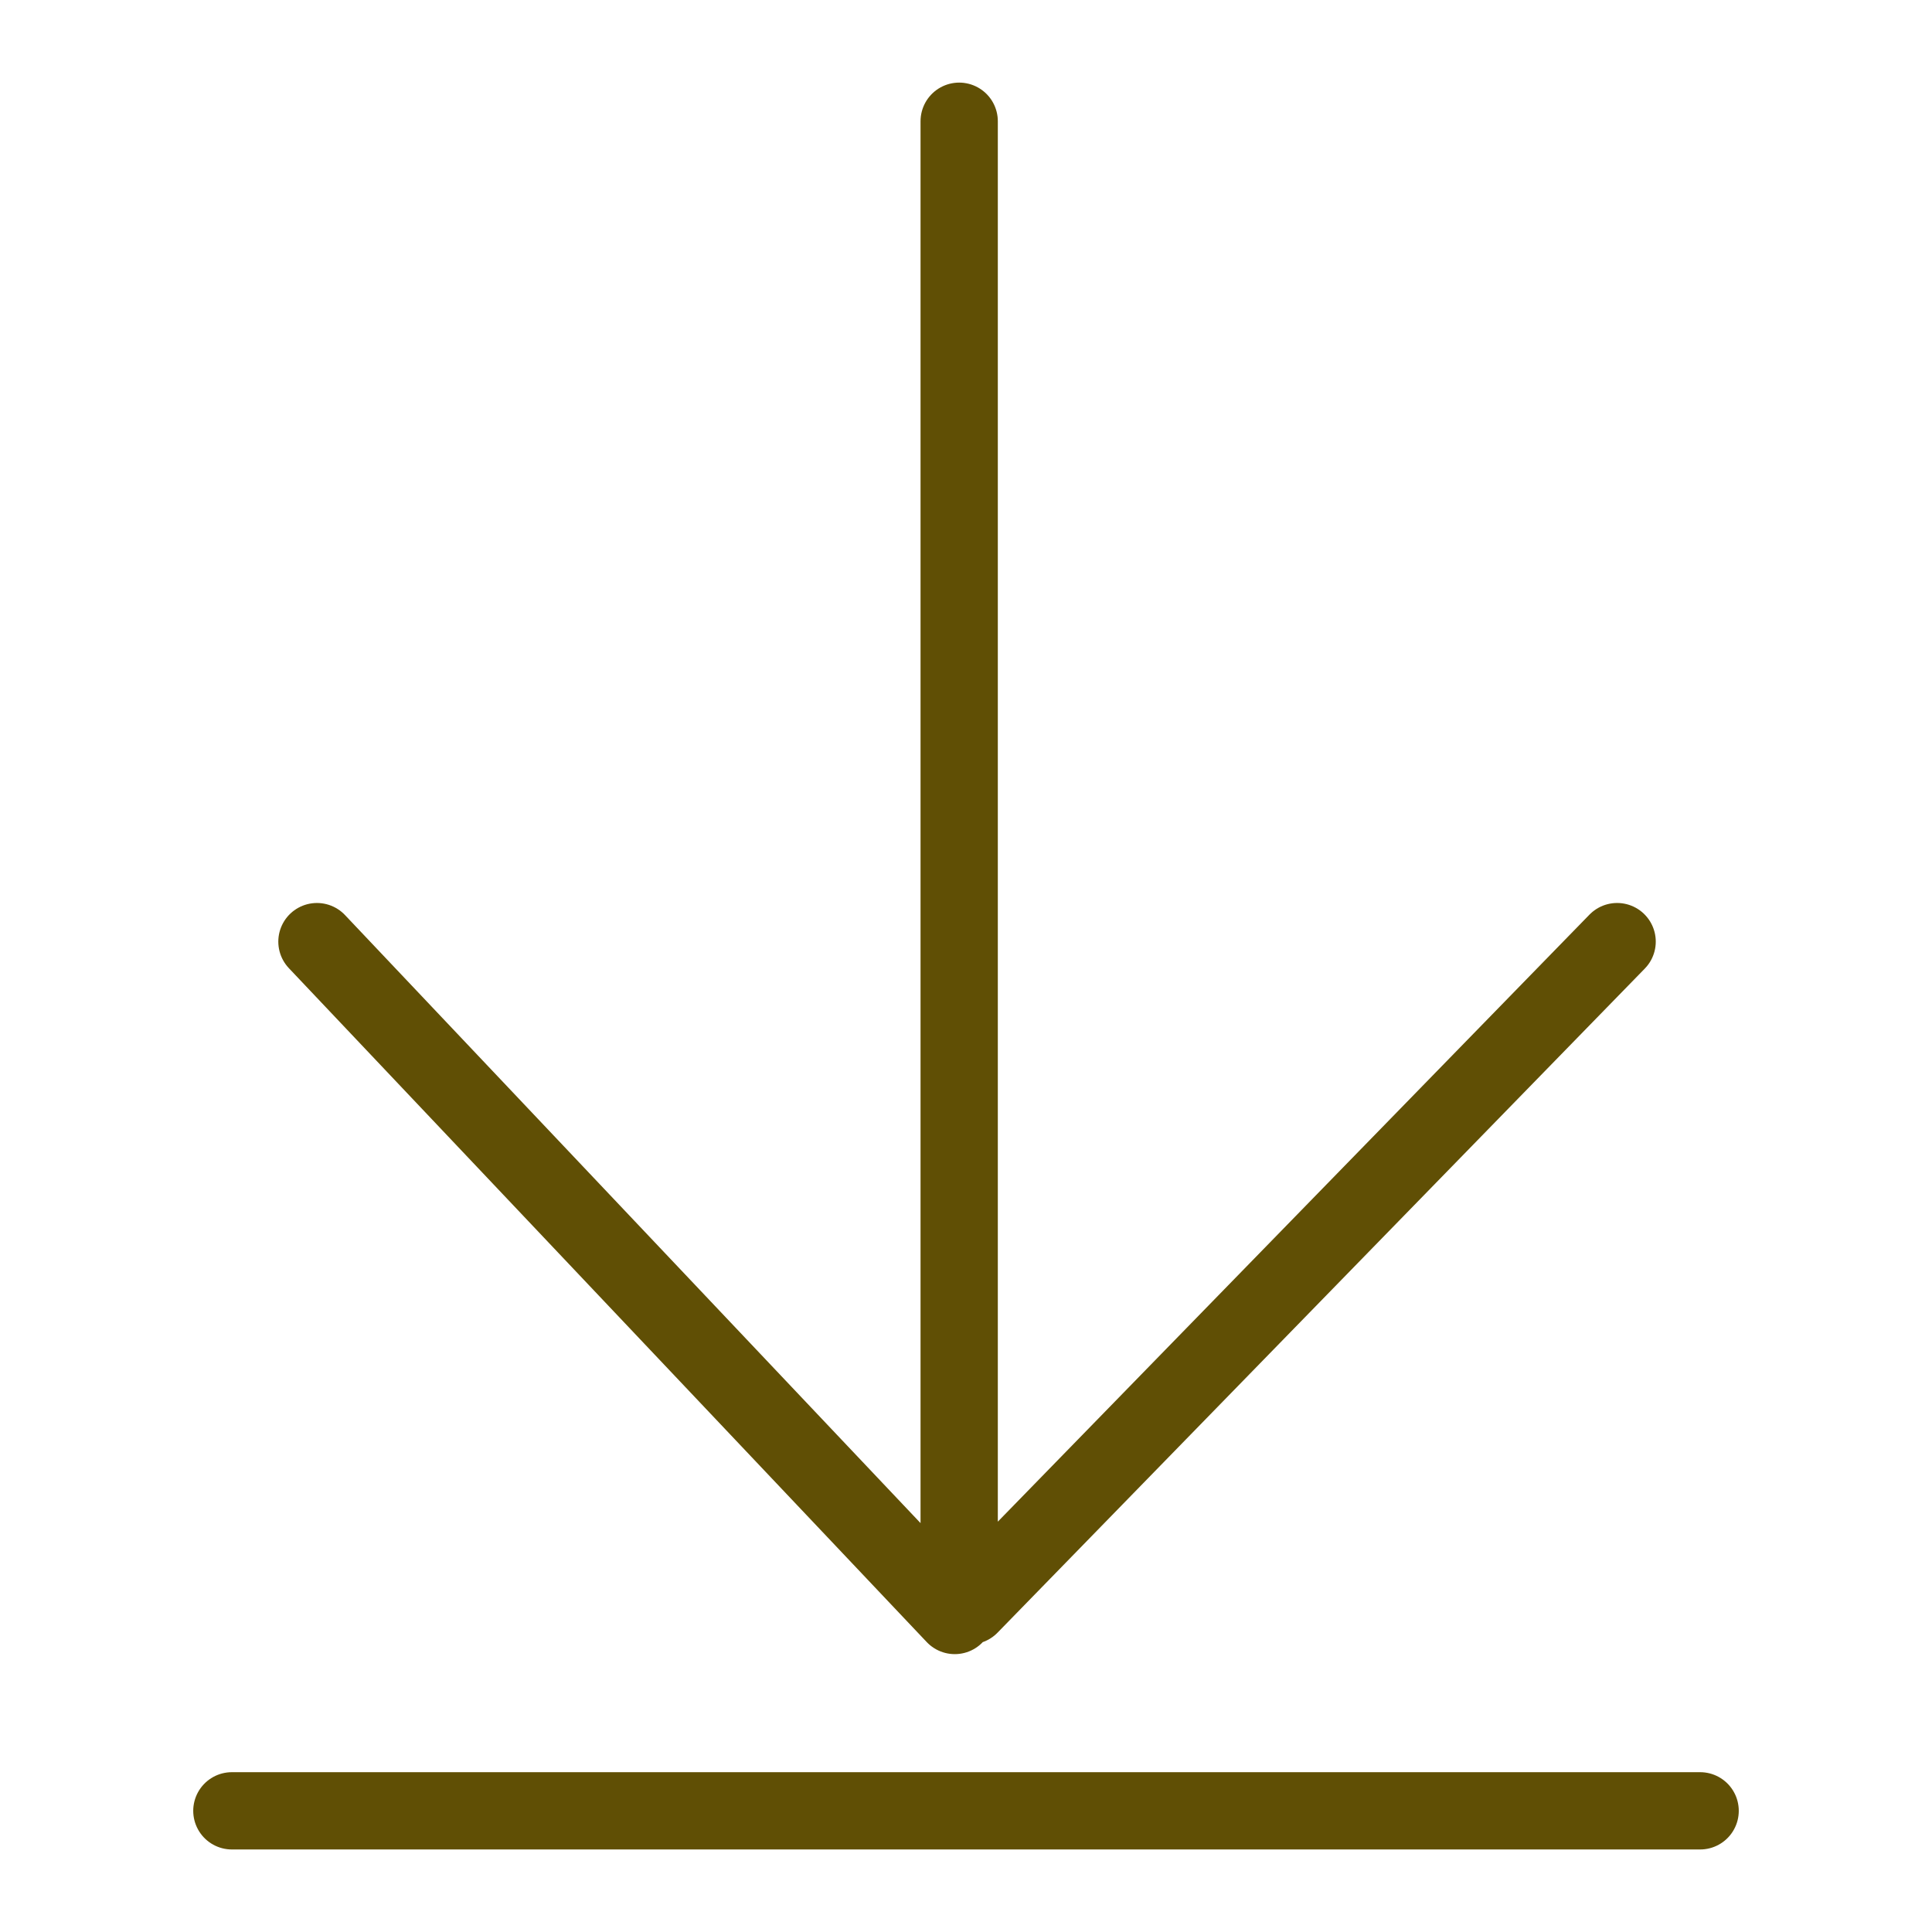 <?xml version="1.0" encoding="UTF-8" standalone="no"?>
<!-- Created with Inkscape (http://www.inkscape.org/) -->

<svg
   width="200mm"
   height="200mm"
   viewBox="0 0 200 200"
   version="1.1"
   id="svg160055"
   xmlns="http://www.w3.org/2000/svg"
   xmlnsSvg="http://www.w3.org/2000/svg">
  <defs
     id="defs160052" />
  <g
     id="layer1">
    <path
       id="path217763"
       style="fill:none;stroke:#604f05;stroke-width:8;stroke-linecap:round;stroke-linejoin:round;stroke-miterlimit:0;stroke-dasharray:none"
       d="m 32.81,97.477 66.028,69.758 z M 99.294,163.977 V 12.551 Z m 1.108,2.243 67.002,-68.744 z" />
    <path
       style="fill:none;stroke:#604f05;stroke-width:8;stroke-linecap:round;stroke-linejoin:round;stroke-miterlimit:0;stroke-dasharray:none"
       d="M 24.003,187.456 H 175.997"
       id="path221473" />
  </g>
</svg>

